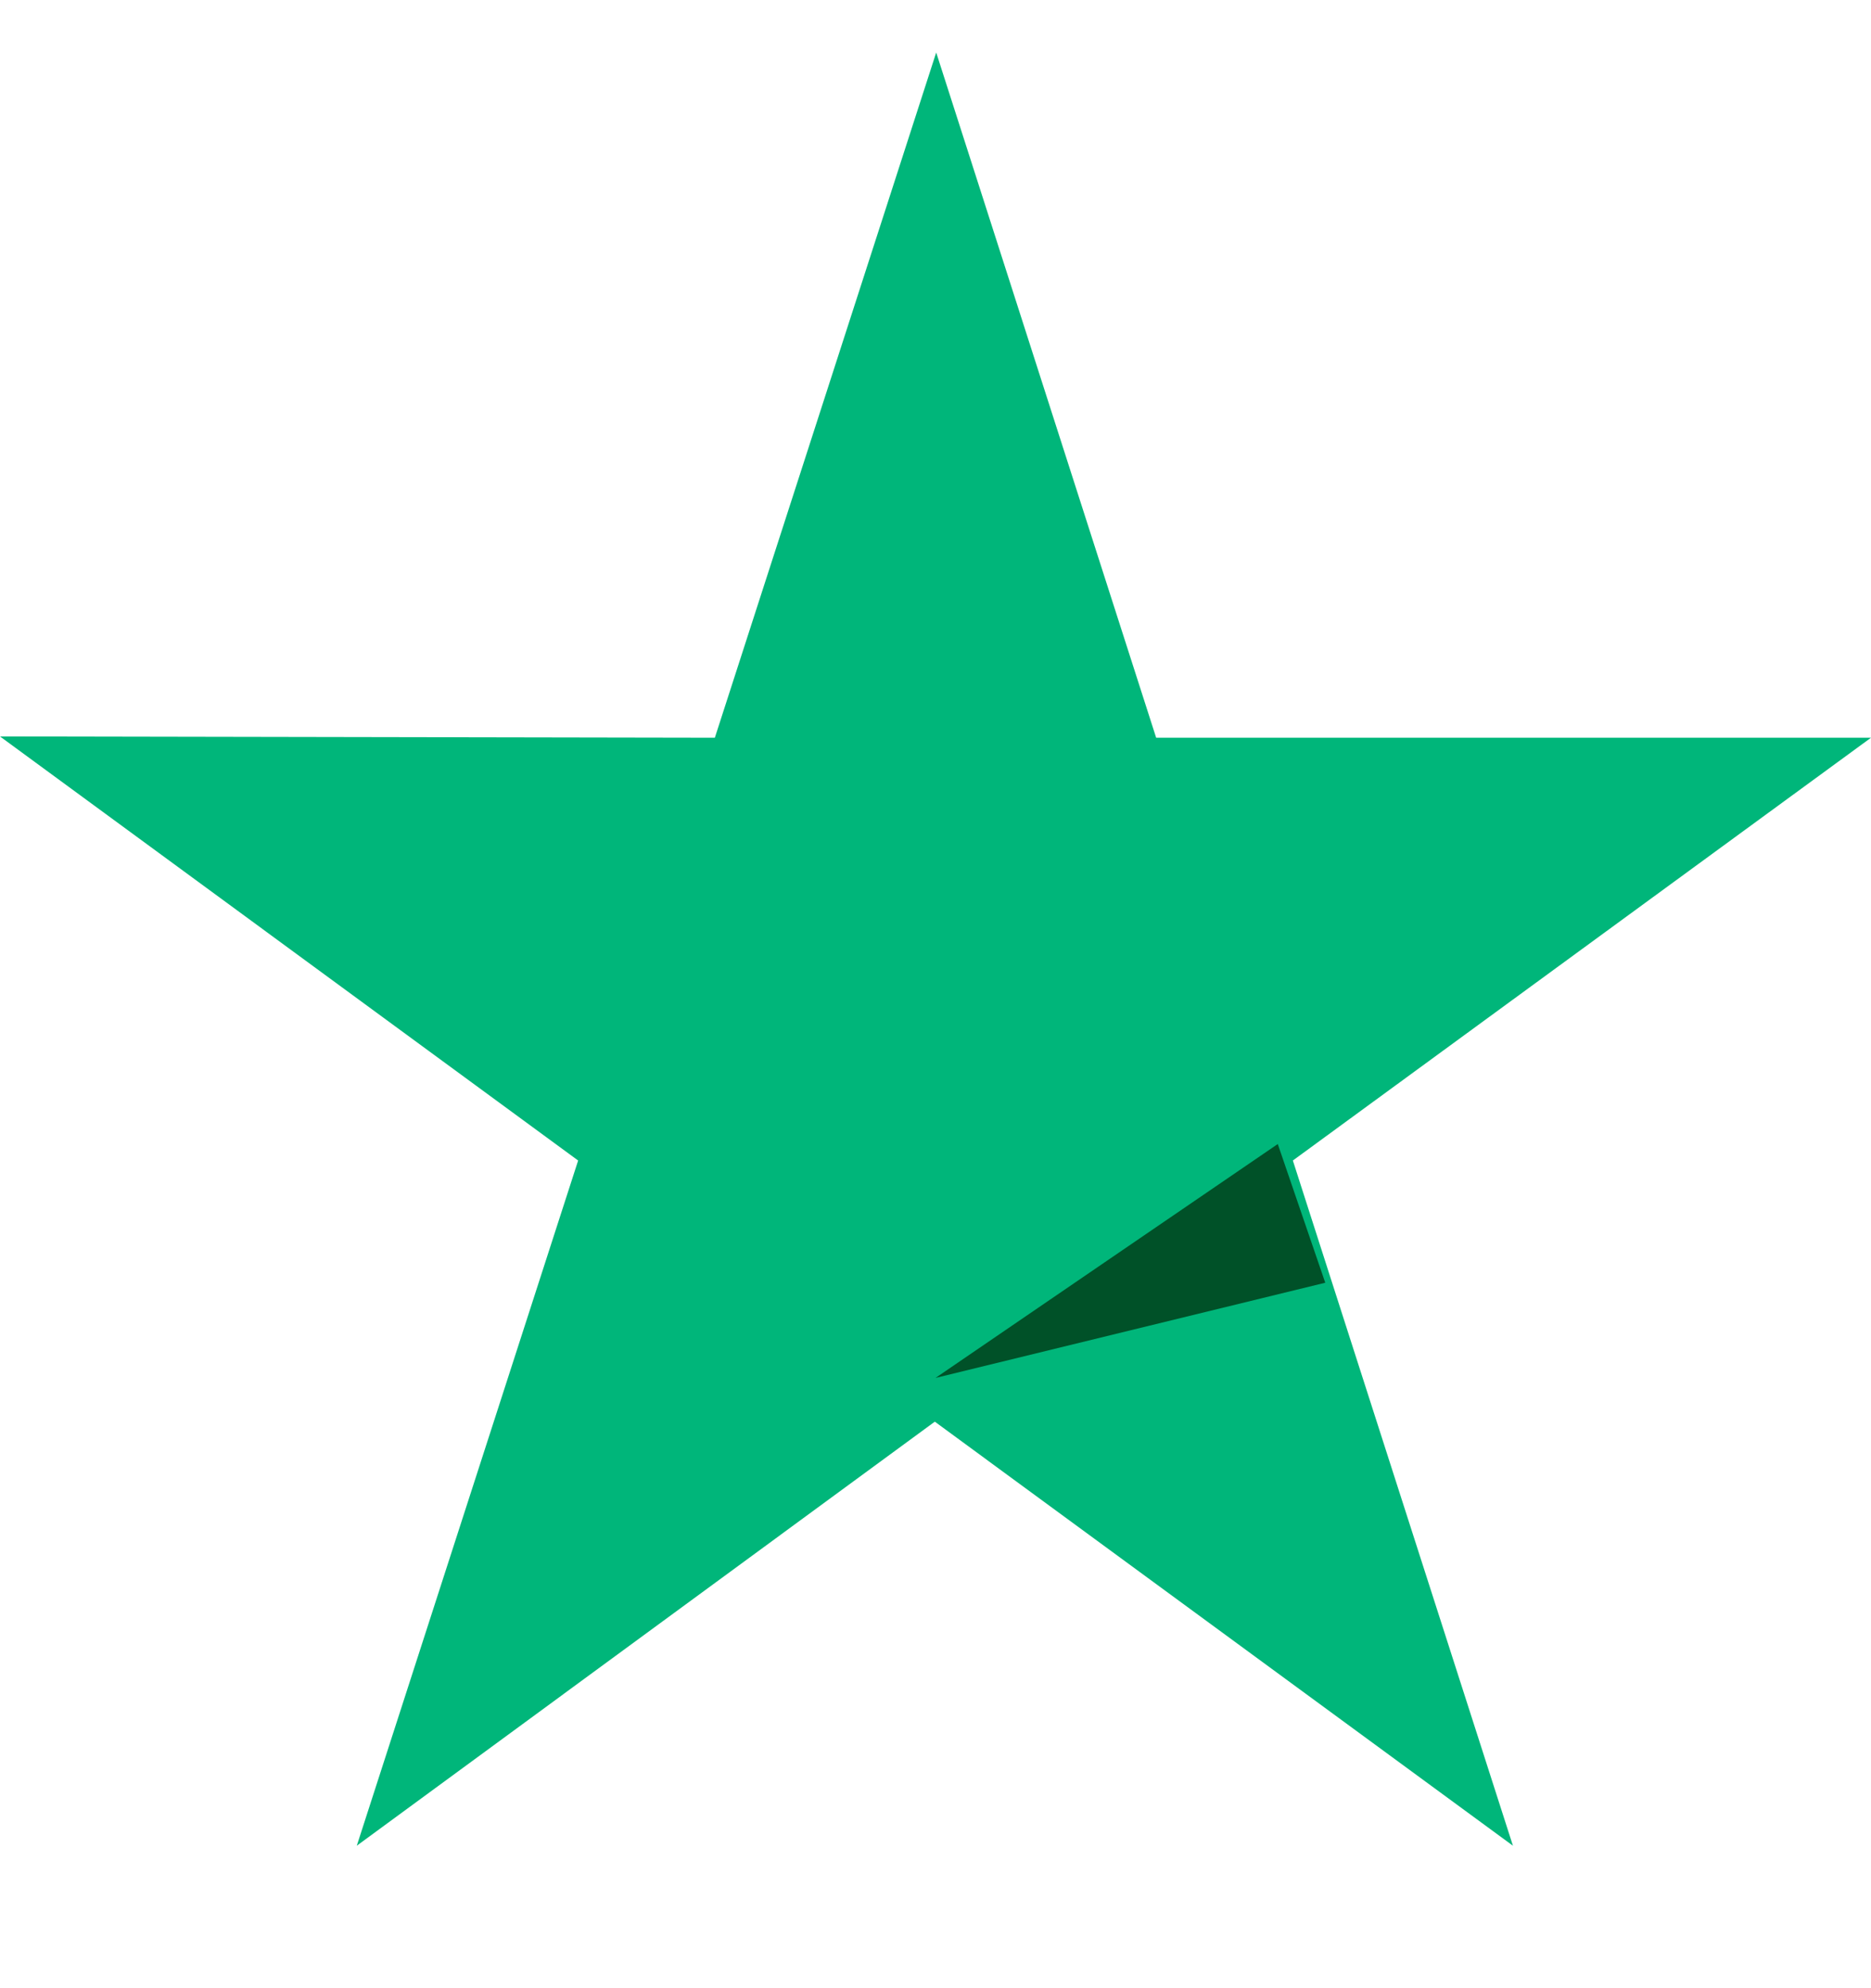 <svg width="16" height="17" viewBox="0 0 16 17" fill="none" xmlns="http://www.w3.org/2000/svg">
<g clip-path="url(#clip0)">
<path d="M16 6.308H9.887L8.006 0.449L6.113 6.308L0 6.297L4.944 9.923L3.051 15.782L7.994 12.156L12.938 15.782L11.056 9.923L16 6.308Z" fill="#00B67A"/>
<path d="M11.333 10.968L10.927 9.782L8 11.782L11.333 10.968Z" fill="#005128"/>
</g>
<defs>
<clipPath id="clip0">
<rect width="16" height="16" fill="white" transform="translate(0 0.449)"/>
</clipPath>
</defs>
</svg>
